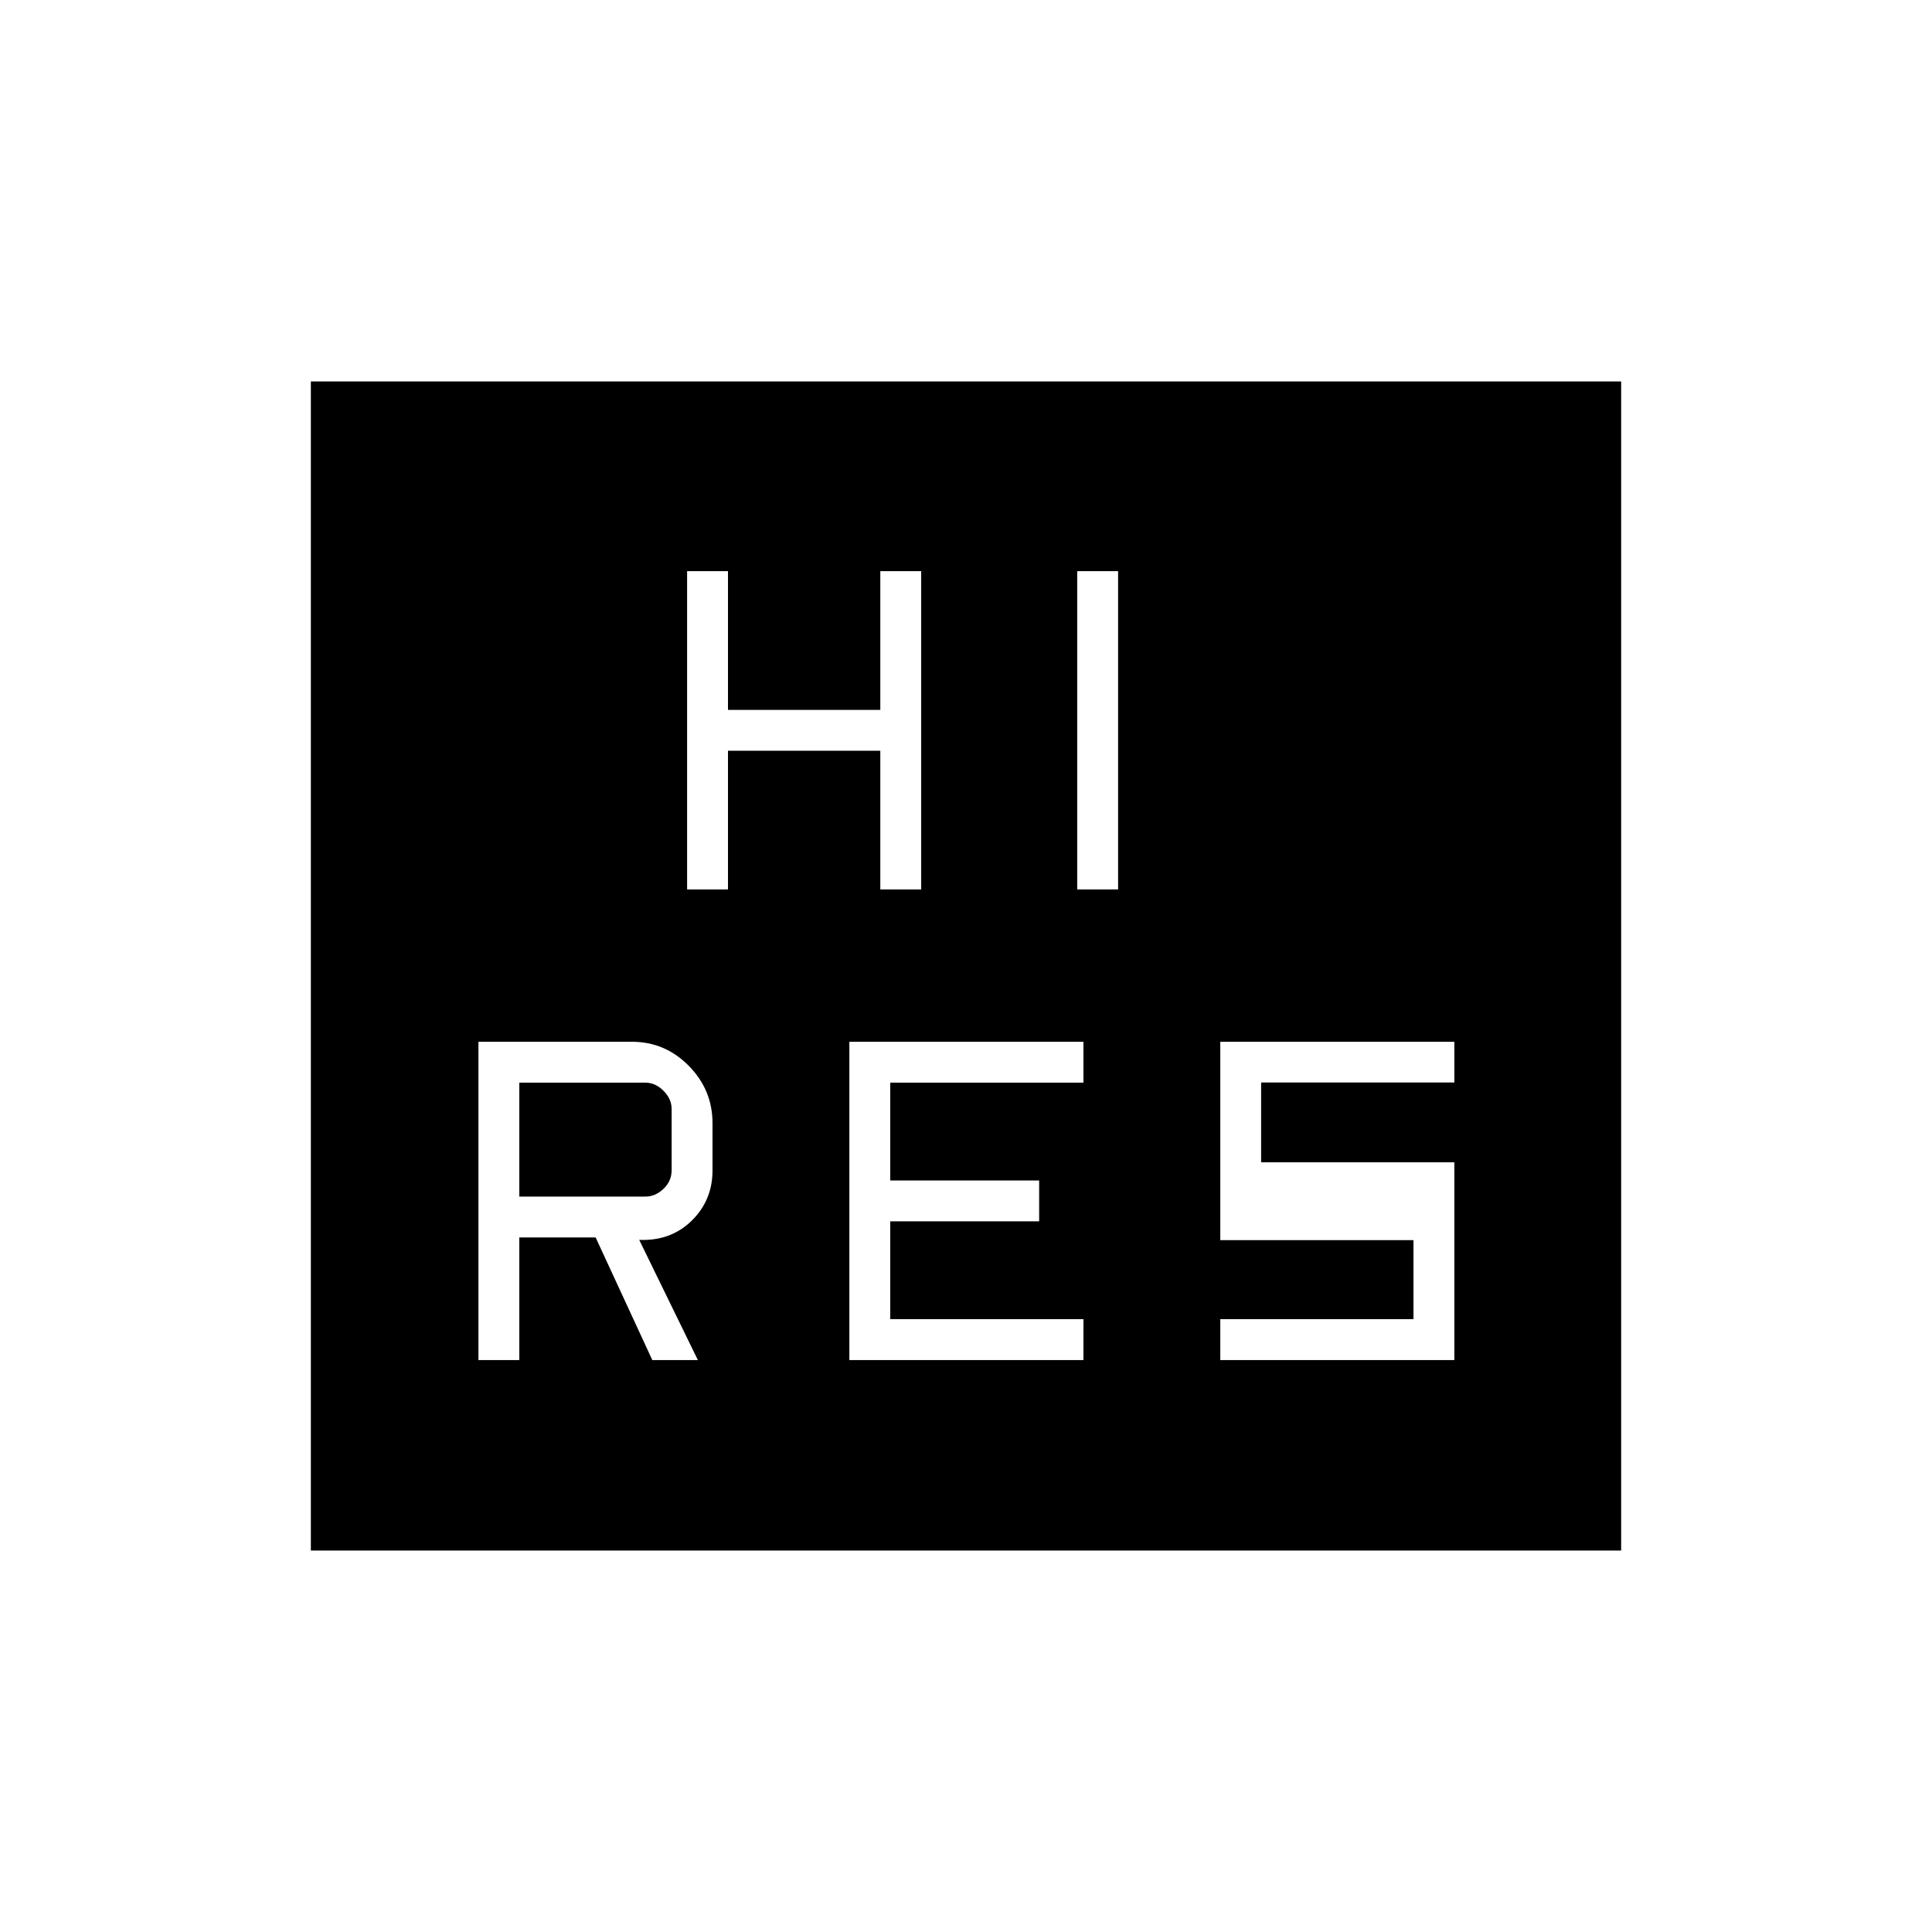 <svg xmlns="http://www.w3.org/2000/svg" height="20" viewBox="0 -960 960 960" width="20"><path d="M422.04-284.19h116.31v-20.31h-96v-48.62h74v-20.3h-74v-48.62h96v-20.31H422.04v158.16Zm184.31 0h116.3v-98.27h-96v-39.66h96v-20.23h-116.3v98.57h96v39.28h-96v20.31ZM341.42-518.04h20.31v-68.92h75.69v68.92h20.31v-158.15h-20.31v68.92h-75.69v-68.92h-20.31v158.15Zm193.85 0h20.31v-158.15h-20.31v158.15Zm-380.81 328.5v-580.92h651.08v580.92H154.46Zm83.27-94.65h20.31v-60.93h37.93l28.16 60.93h22.64l-29.15-59.73q15.69.65 26.05-9.5 10.37-10.15 10.37-24.96v-23.51q0-16.57-11.8-28.52-11.79-11.94-28.2-11.94h-76.31v158.16Zm20.31-81.23v-56.62h62.61q5 0 9.04 4.04 4.04 4.04 4.04 9.04v30.46q0 5.38-4.04 9.23-4.04 3.85-9.04 3.85h-62.61Z"/></svg>